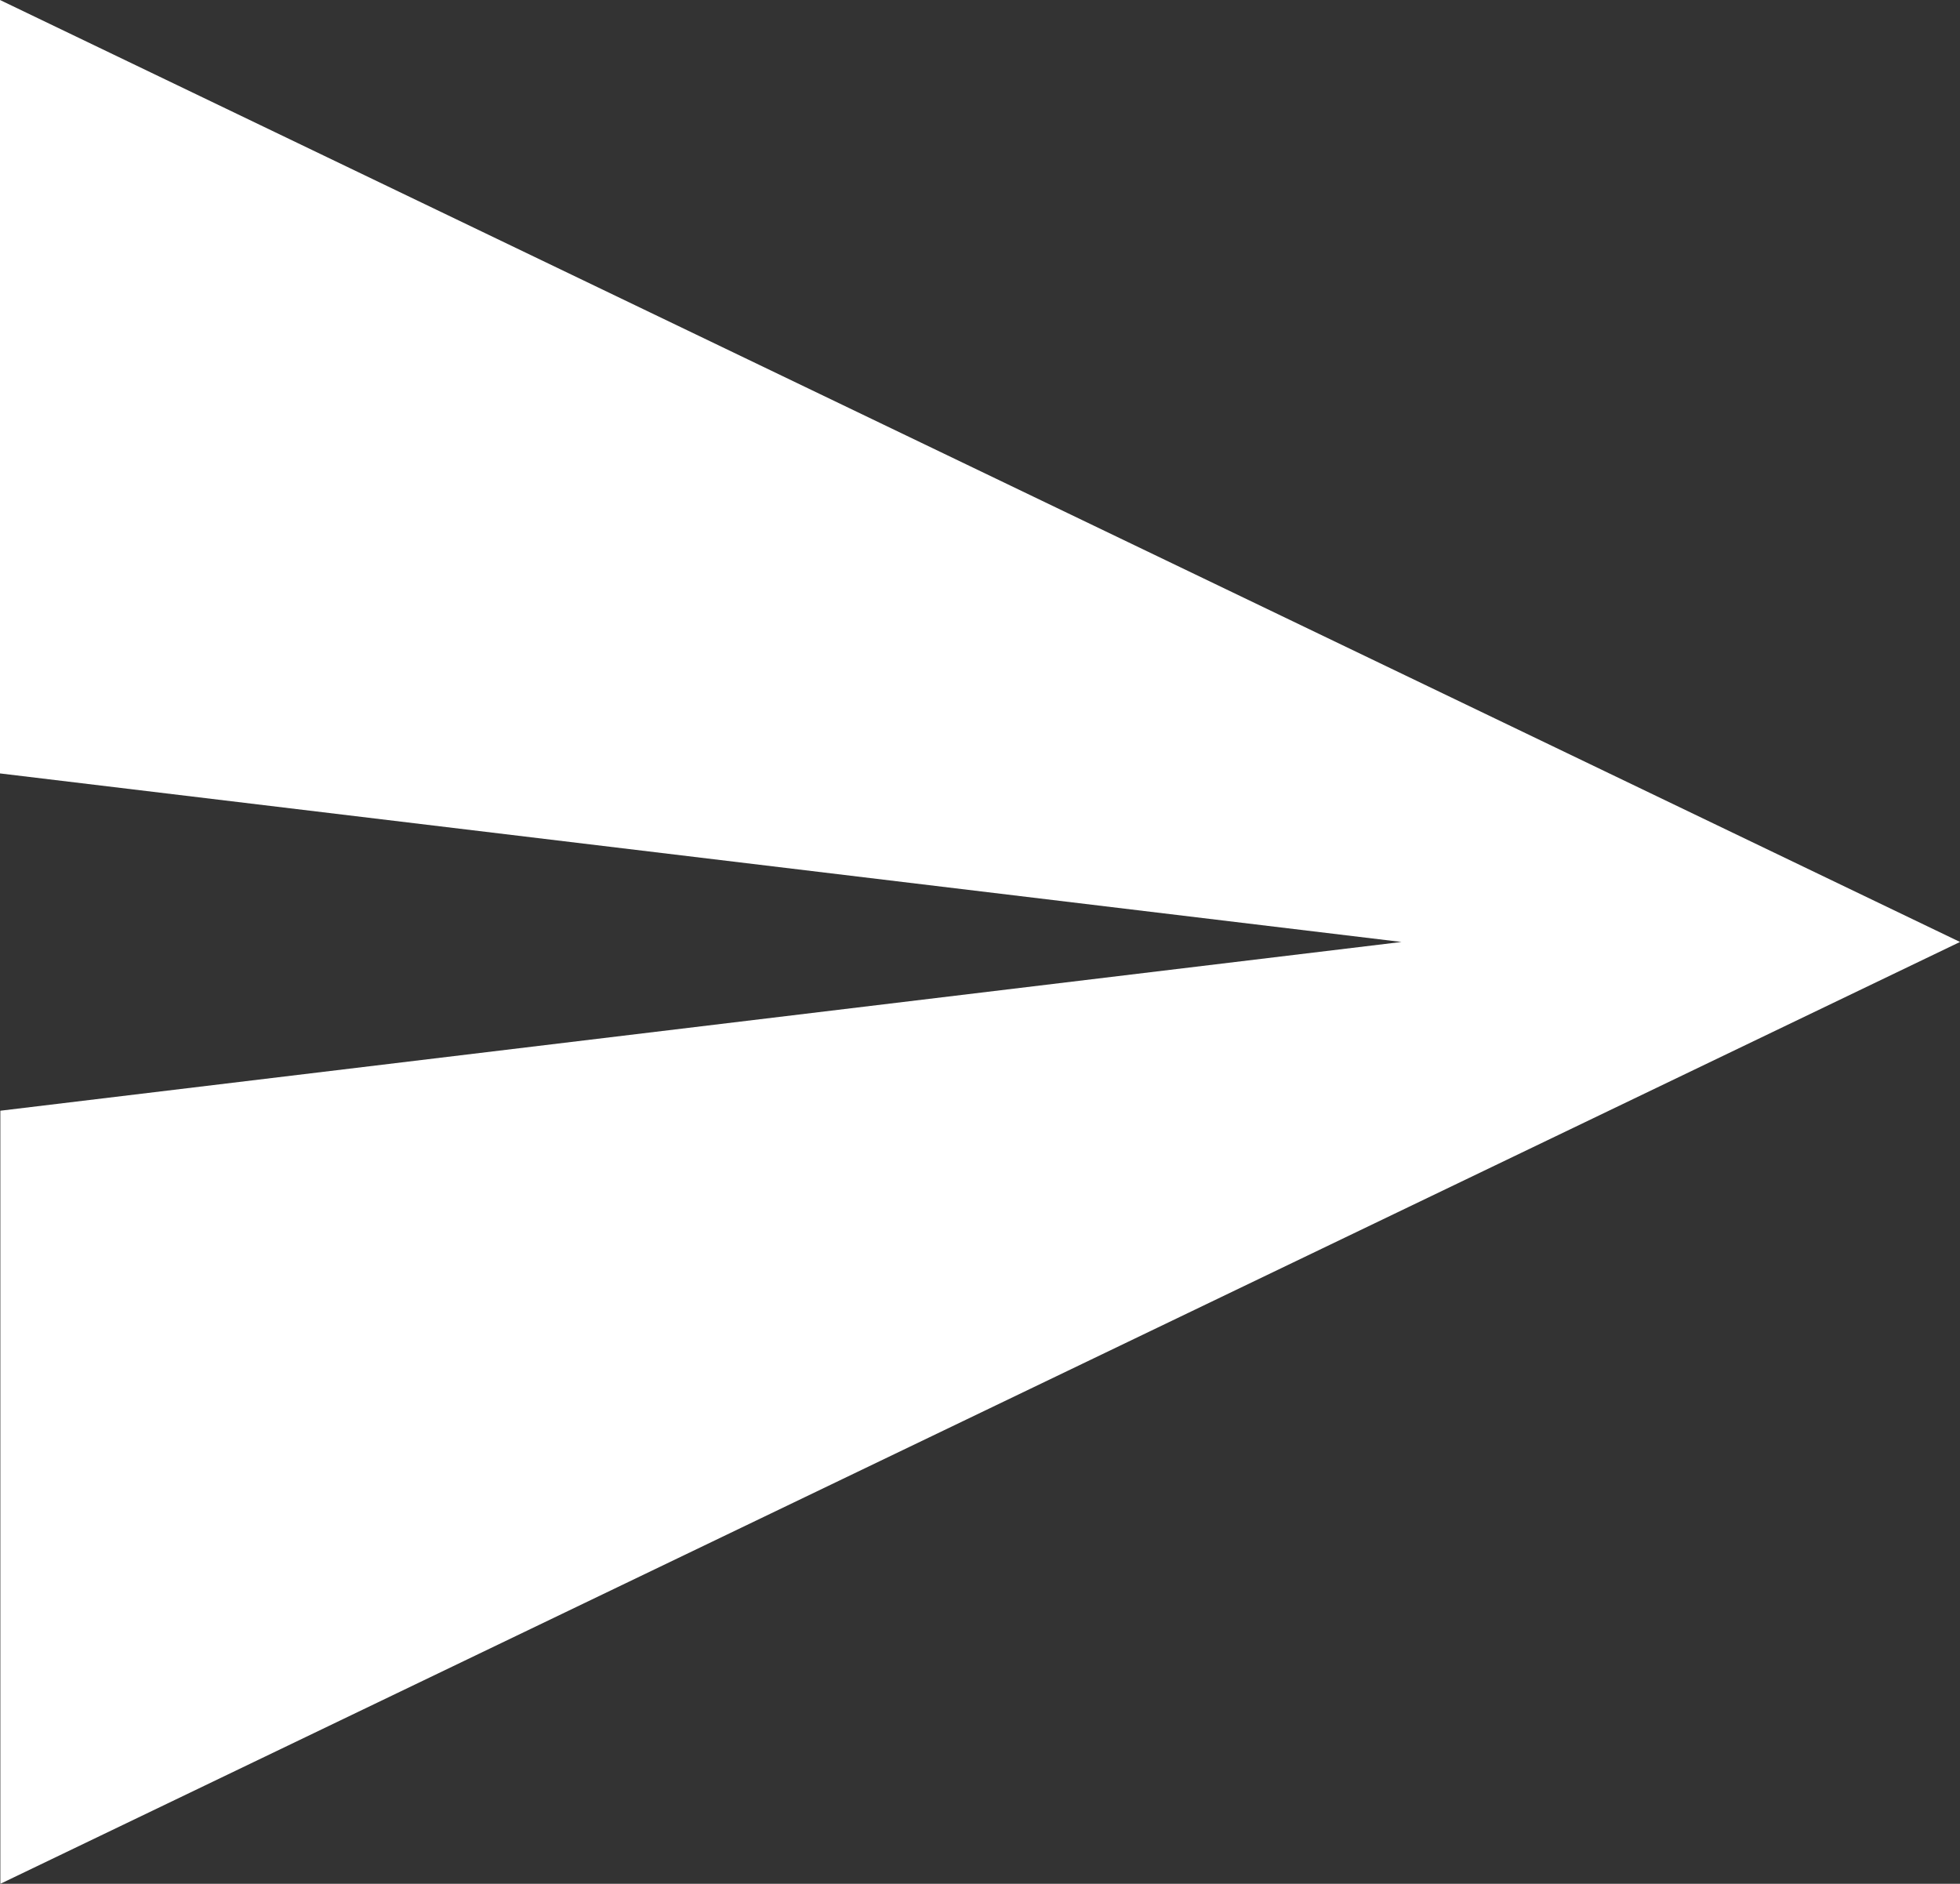 <svg xmlns="http://www.w3.org/2000/svg" width="17.329" height="16.655" viewBox="0 0 17.329 16.655">
  <rect x="0" y="0" width="17.329" height="16.655" fill="#333333" stroke="none"/>
  <path id="footer-btn" d="M12.4,17.329H5.562L13.89,0l8.327,17.326H15.382L13.89,4.938,12.4,17.328Z" transform="translate(17.329 -5.562) rotate(90)" fill="#fff"/>
</svg>
